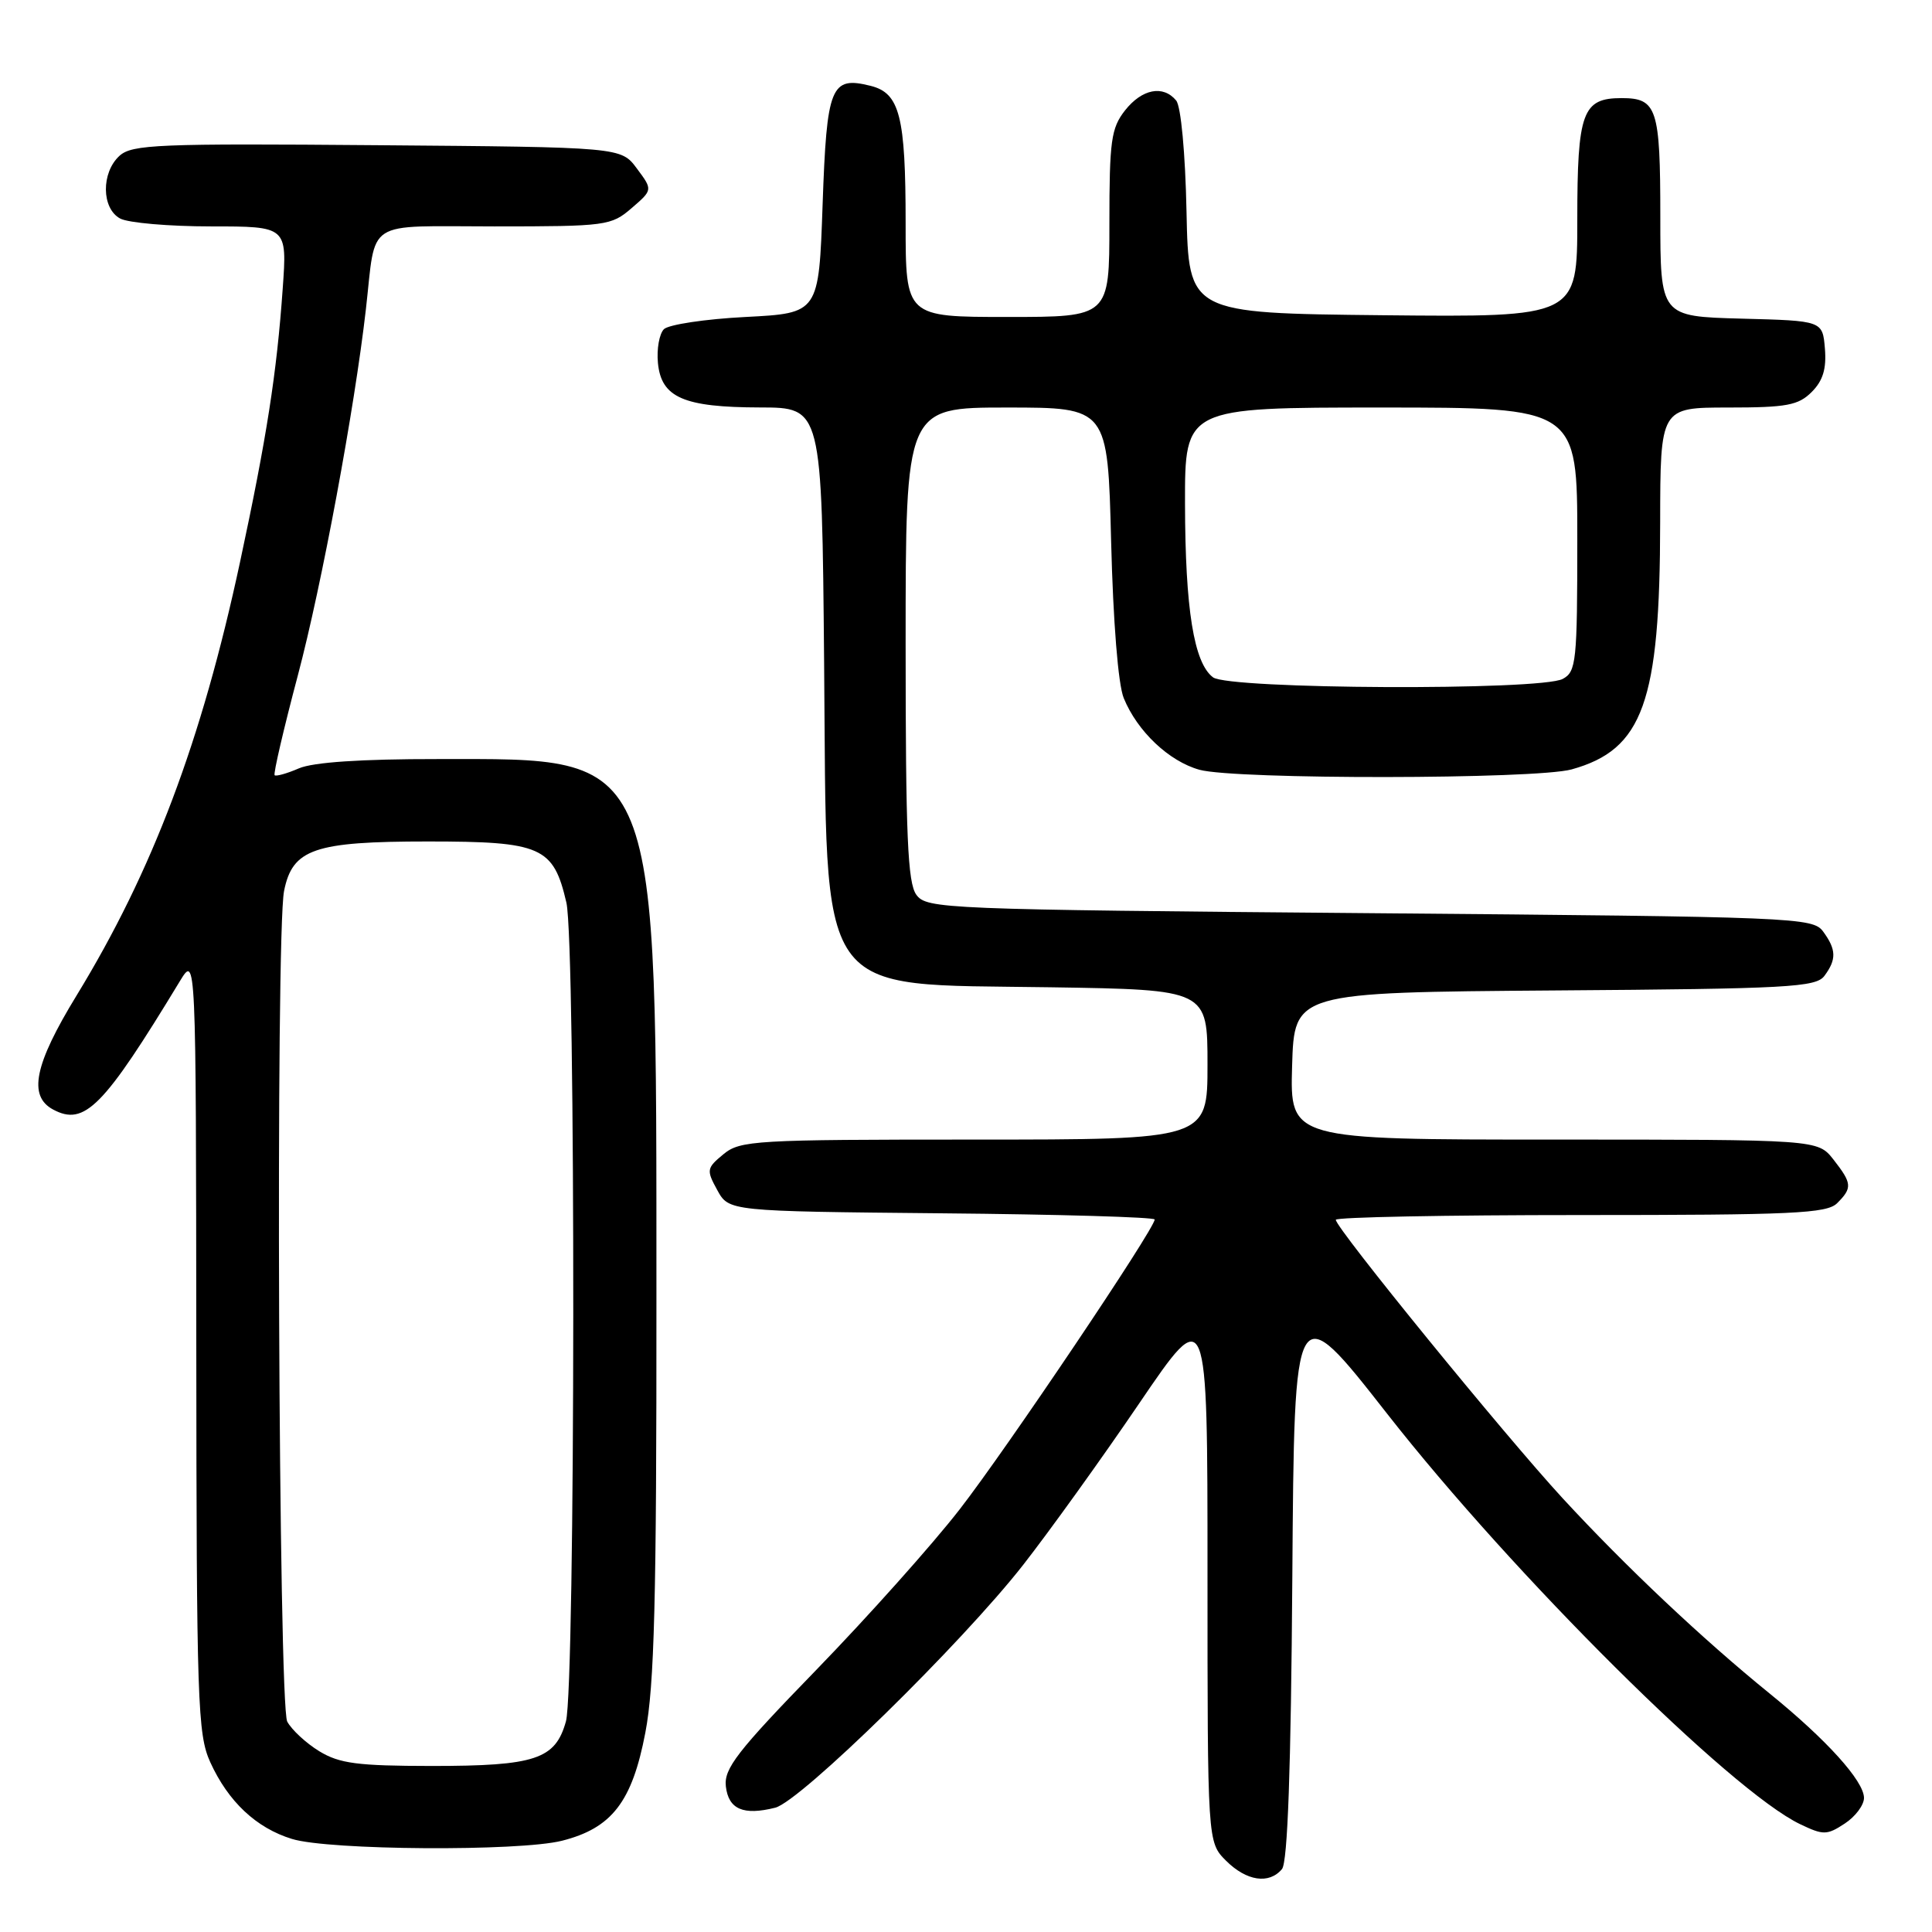 <?xml version="1.0" encoding="UTF-8" standalone="no"?>
<!DOCTYPE svg PUBLIC "-//W3C//DTD SVG 1.1//EN" "http://www.w3.org/Graphics/SVG/1.1/DTD/svg11.dtd" >
<svg xmlns="http://www.w3.org/2000/svg" xmlns:xlink="http://www.w3.org/1999/xlink" version="1.1" viewBox="0 0 256 256">
 <g >
 <path fill="currentColor"
d=" M 169.87 247.66 C 170.62 246.75 171.06 234.51 171.24 208.97 C 171.50 171.62 171.50 171.62 183.82 187.35 C 200.57 208.74 229.36 237.34 238.54 241.72 C 241.61 243.19 242.08 243.18 244.44 241.63 C 245.85 240.71 246.99 239.18 246.99 238.23 C 246.97 235.98 242.02 230.51 234.50 224.41 C 225.56 217.16 215.41 207.58 207.08 198.55 C 199.35 190.16 177.00 162.73 177.00 161.63 C 177.00 161.28 191.59 161.00 209.43 161.00 C 237.58 161.00 242.06 160.79 243.43 159.43 C 245.47 157.39 245.41 156.80 242.93 153.63 C 240.85 151.00 240.85 151.00 205.89 151.00 C 170.93 151.00 170.93 151.00 171.21 141.25 C 171.50 131.50 171.50 131.50 206.00 131.24 C 237.01 131.02 240.63 130.82 241.75 129.30 C 243.36 127.13 243.33 125.83 241.58 123.44 C 240.21 121.57 238.11 121.48 181.50 121.00 C 124.89 120.52 122.79 120.43 121.42 118.56 C 120.27 116.98 120.00 110.76 120.00 85.31 C 120.00 54.00 120.00 54.00 133.39 54.00 C 146.78 54.00 146.78 54.00 147.23 71.75 C 147.50 82.42 148.16 90.70 148.90 92.50 C 150.70 96.91 154.90 100.88 158.94 102.00 C 163.67 103.31 203.48 103.27 208.25 101.95 C 217.71 99.32 219.96 93.04 219.98 69.25 C 220.00 54.00 220.00 54.00 229.00 54.00 C 236.75 54.00 238.29 53.71 240.06 51.94 C 241.55 50.45 242.03 48.87 241.81 46.19 C 241.50 42.50 241.50 42.50 230.75 42.22 C 220.00 41.93 220.00 41.93 220.00 28.67 C 220.00 14.34 219.56 13.00 214.87 13.00 C 209.68 13.00 209.00 14.85 209.00 29.09 C 209.00 42.03 209.00 42.03 183.25 41.77 C 157.50 41.50 157.50 41.50 157.22 28.07 C 157.06 20.25 156.48 14.08 155.85 13.32 C 154.12 11.23 151.32 11.78 149.07 14.63 C 147.23 16.98 147.00 18.64 147.00 29.63 C 147.00 42.00 147.00 42.00 133.50 42.00 C 120.00 42.00 120.00 42.00 120.00 29.57 C 120.00 15.40 119.22 12.35 115.38 11.38 C 110.08 10.05 109.55 11.38 109.00 27.11 C 108.50 41.50 108.50 41.50 98.80 42.00 C 93.46 42.27 88.59 43.01 87.97 43.62 C 87.36 44.24 87.00 46.26 87.18 48.10 C 87.62 52.68 90.58 53.97 100.70 53.99 C 108.90 54.00 108.90 54.00 109.20 87.80 C 109.60 133.08 107.69 130.33 139.20 130.82 C 160.00 131.14 160.00 131.14 160.00 141.07 C 160.00 151.00 160.00 151.00 129.11 151.00 C 100.02 151.00 98.08 151.11 95.86 152.94 C 93.63 154.78 93.58 155.03 95.04 157.69 C 96.58 160.50 96.58 160.50 124.79 160.77 C 140.30 160.91 153.00 161.28 153.00 161.59 C 153.00 162.82 133.36 192.02 127.16 200.00 C 123.53 204.68 115.00 214.22 108.21 221.22 C 97.66 232.08 95.91 234.35 96.18 236.71 C 96.53 239.74 98.50 240.59 102.72 239.53 C 106.06 238.70 127.43 217.77 135.58 207.35 C 139.08 202.87 146.01 193.23 150.97 185.93 C 160.00 172.65 160.00 172.65 160.00 208.37 C 160.00 244.09 160.00 244.09 162.45 246.55 C 165.17 249.26 168.16 249.71 169.87 247.66 Z  M 74.46 243.91 C 81.07 242.24 83.76 238.76 85.51 229.59 C 86.71 223.36 87.00 212.01 86.98 172.16 C 86.96 98.81 87.67 100.58 58.00 100.58 C 47.86 100.57 41.50 101.00 39.61 101.81 C 38.02 102.50 36.57 102.90 36.39 102.72 C 36.20 102.54 37.59 96.56 39.48 89.44 C 42.64 77.51 46.97 54.21 48.48 41.00 C 49.87 28.85 48.09 30.00 65.52 30.00 C 80.33 30.00 80.99 29.91 83.69 27.58 C 86.50 25.16 86.50 25.16 84.39 22.33 C 82.29 19.50 82.29 19.50 49.99 19.24 C 20.99 19.00 17.50 19.14 15.84 20.64 C 13.39 22.87 13.44 27.63 15.93 28.96 C 17.00 29.53 22.41 30.00 27.96 30.00 C 38.05 30.00 38.05 30.00 37.46 38.25 C 36.67 49.48 35.34 57.99 31.80 74.50 C 26.71 98.22 20.22 115.42 10.14 131.92 C 4.55 141.06 3.70 145.23 7.04 147.02 C 11.20 149.25 13.71 146.71 23.84 130.00 C 25.97 126.50 25.97 126.50 26.01 178.00 C 26.04 225.63 26.18 229.80 27.86 233.50 C 30.24 238.73 33.96 242.22 38.69 243.67 C 43.57 245.18 68.77 245.34 74.46 243.91 Z  M 160.73 89.75 C 158.19 87.83 157.05 80.73 157.02 66.75 C 157.00 54.00 157.00 54.00 183.00 54.00 C 209.00 54.00 209.00 54.00 209.00 71.46 C 209.00 87.71 208.86 89.00 207.07 89.96 C 204.13 91.53 162.83 91.34 160.73 89.75 Z  M 42.31 232.05 C 40.56 230.98 38.65 229.21 38.06 228.12 C 36.90 225.94 36.50 123.74 37.64 118.06 C 38.75 112.49 41.62 111.50 56.68 111.50 C 71.76 111.50 73.33 112.19 75.05 119.60 C 76.30 125.02 76.25 223.55 74.99 228.09 C 73.59 233.12 70.95 234.00 57.20 234.00 C 47.38 233.99 44.99 233.68 42.31 232.05 Z "/>
</g>
</svg>